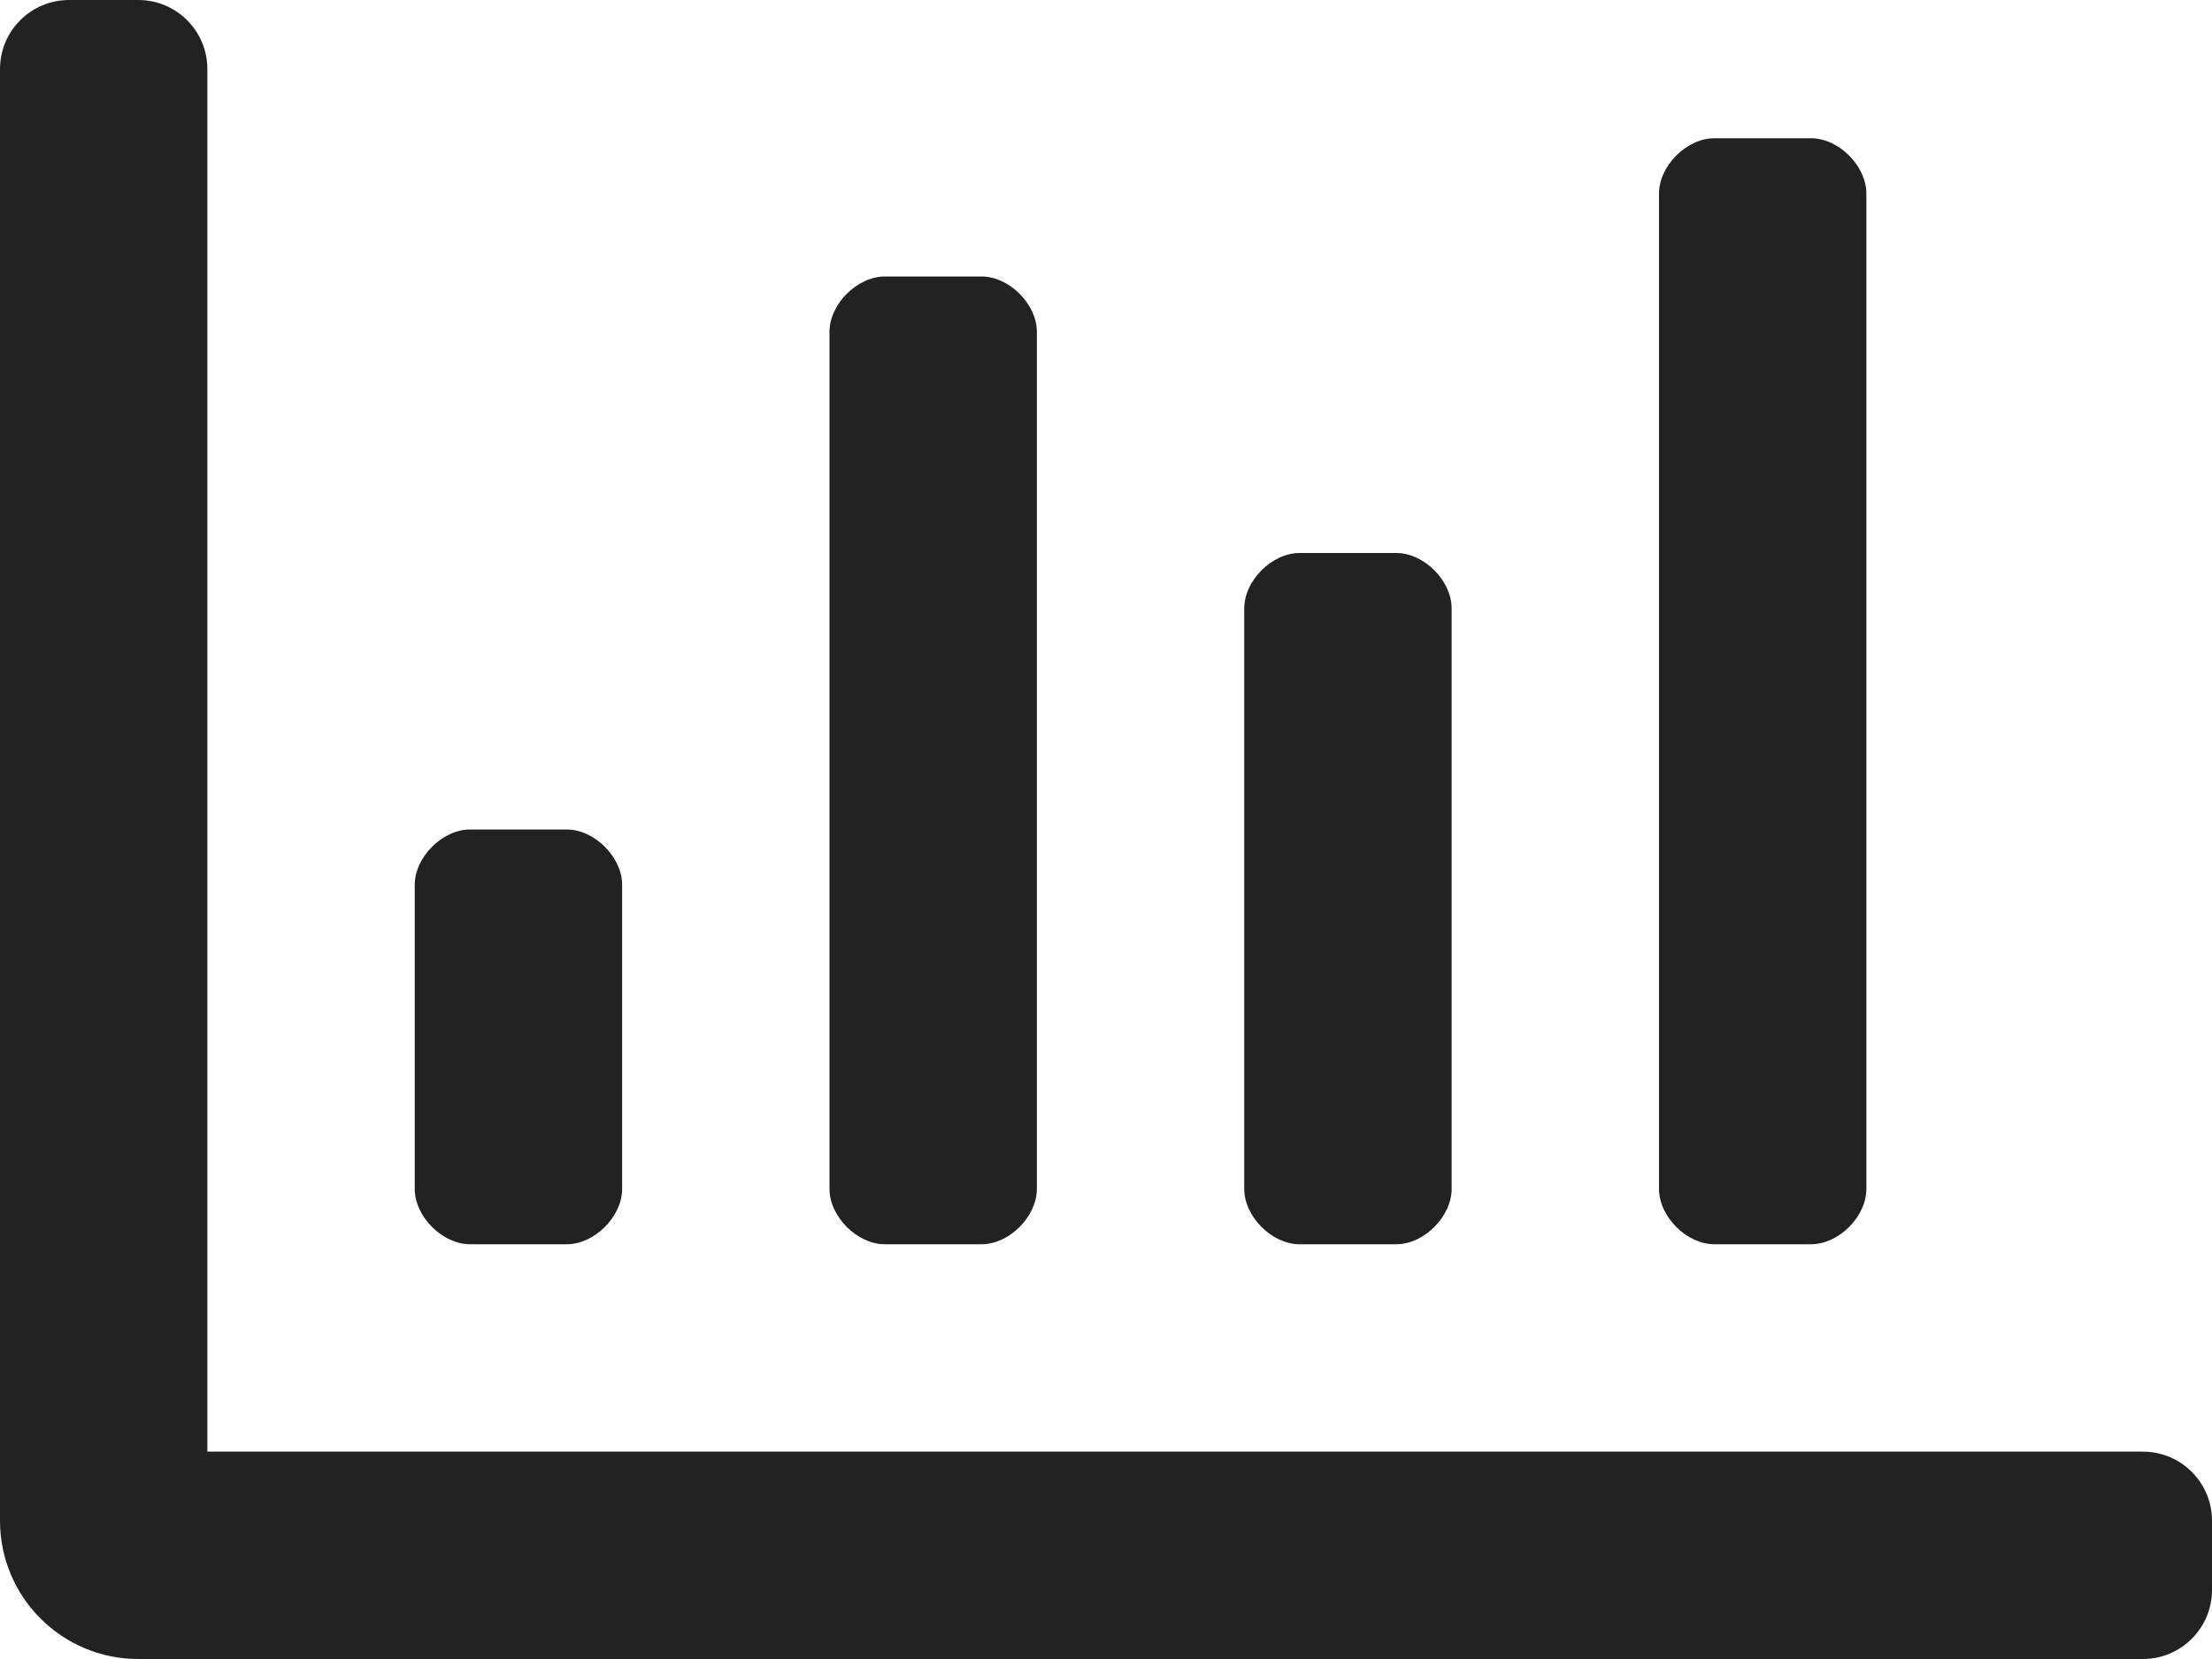 <svg width="100" height="75" viewBox="0 0 100 75" fill="none" xmlns="http://www.w3.org/2000/svg">
<path d="M77.5 56.25H81.875C83.125 56.25 84.375 55 84.375 53.75V8.75C84.375 7.5 83.125 6.25 81.875 6.25H77.5C76.25 6.25 75 7.5 75 8.75V53.75C75 55 76.25 56.25 77.5 56.25ZM40 56.25H44.375C45.625 56.25 46.875 55 46.875 53.75V15C46.875 13.75 45.625 12.5 44.375 12.5H40C38.75 12.5 37.5 13.75 37.5 15V53.75C37.5 55 38.75 56.25 40 56.25ZM58.75 56.25H63.125C64.375 56.25 65.625 55 65.625 53.75V27.5C65.625 26.25 64.375 25 63.125 25H58.75C57.5 25 56.25 26.25 56.25 27.5V53.75C56.25 55 57.5 56.25 58.75 56.25ZM96.875 65.625H9.375V3.125C9.375 1.398 7.977 0 6.25 0H3.125C1.398 0 0 1.398 0 3.125V68.75C0 72.201 2.799 75 6.25 75H96.875C98.602 75 100 73.602 100 71.875V68.75C100 67.023 98.602 65.625 96.875 65.625ZM21.25 56.25H25.625C26.875 56.25 28.125 55 28.125 53.75V40C28.125 38.75 26.875 37.5 25.625 37.5H21.25C20 37.5 18.75 38.75 18.75 40V53.75C18.75 55 20 56.25 21.25 56.25V56.25Z" fill="#222222"/>
</svg>
